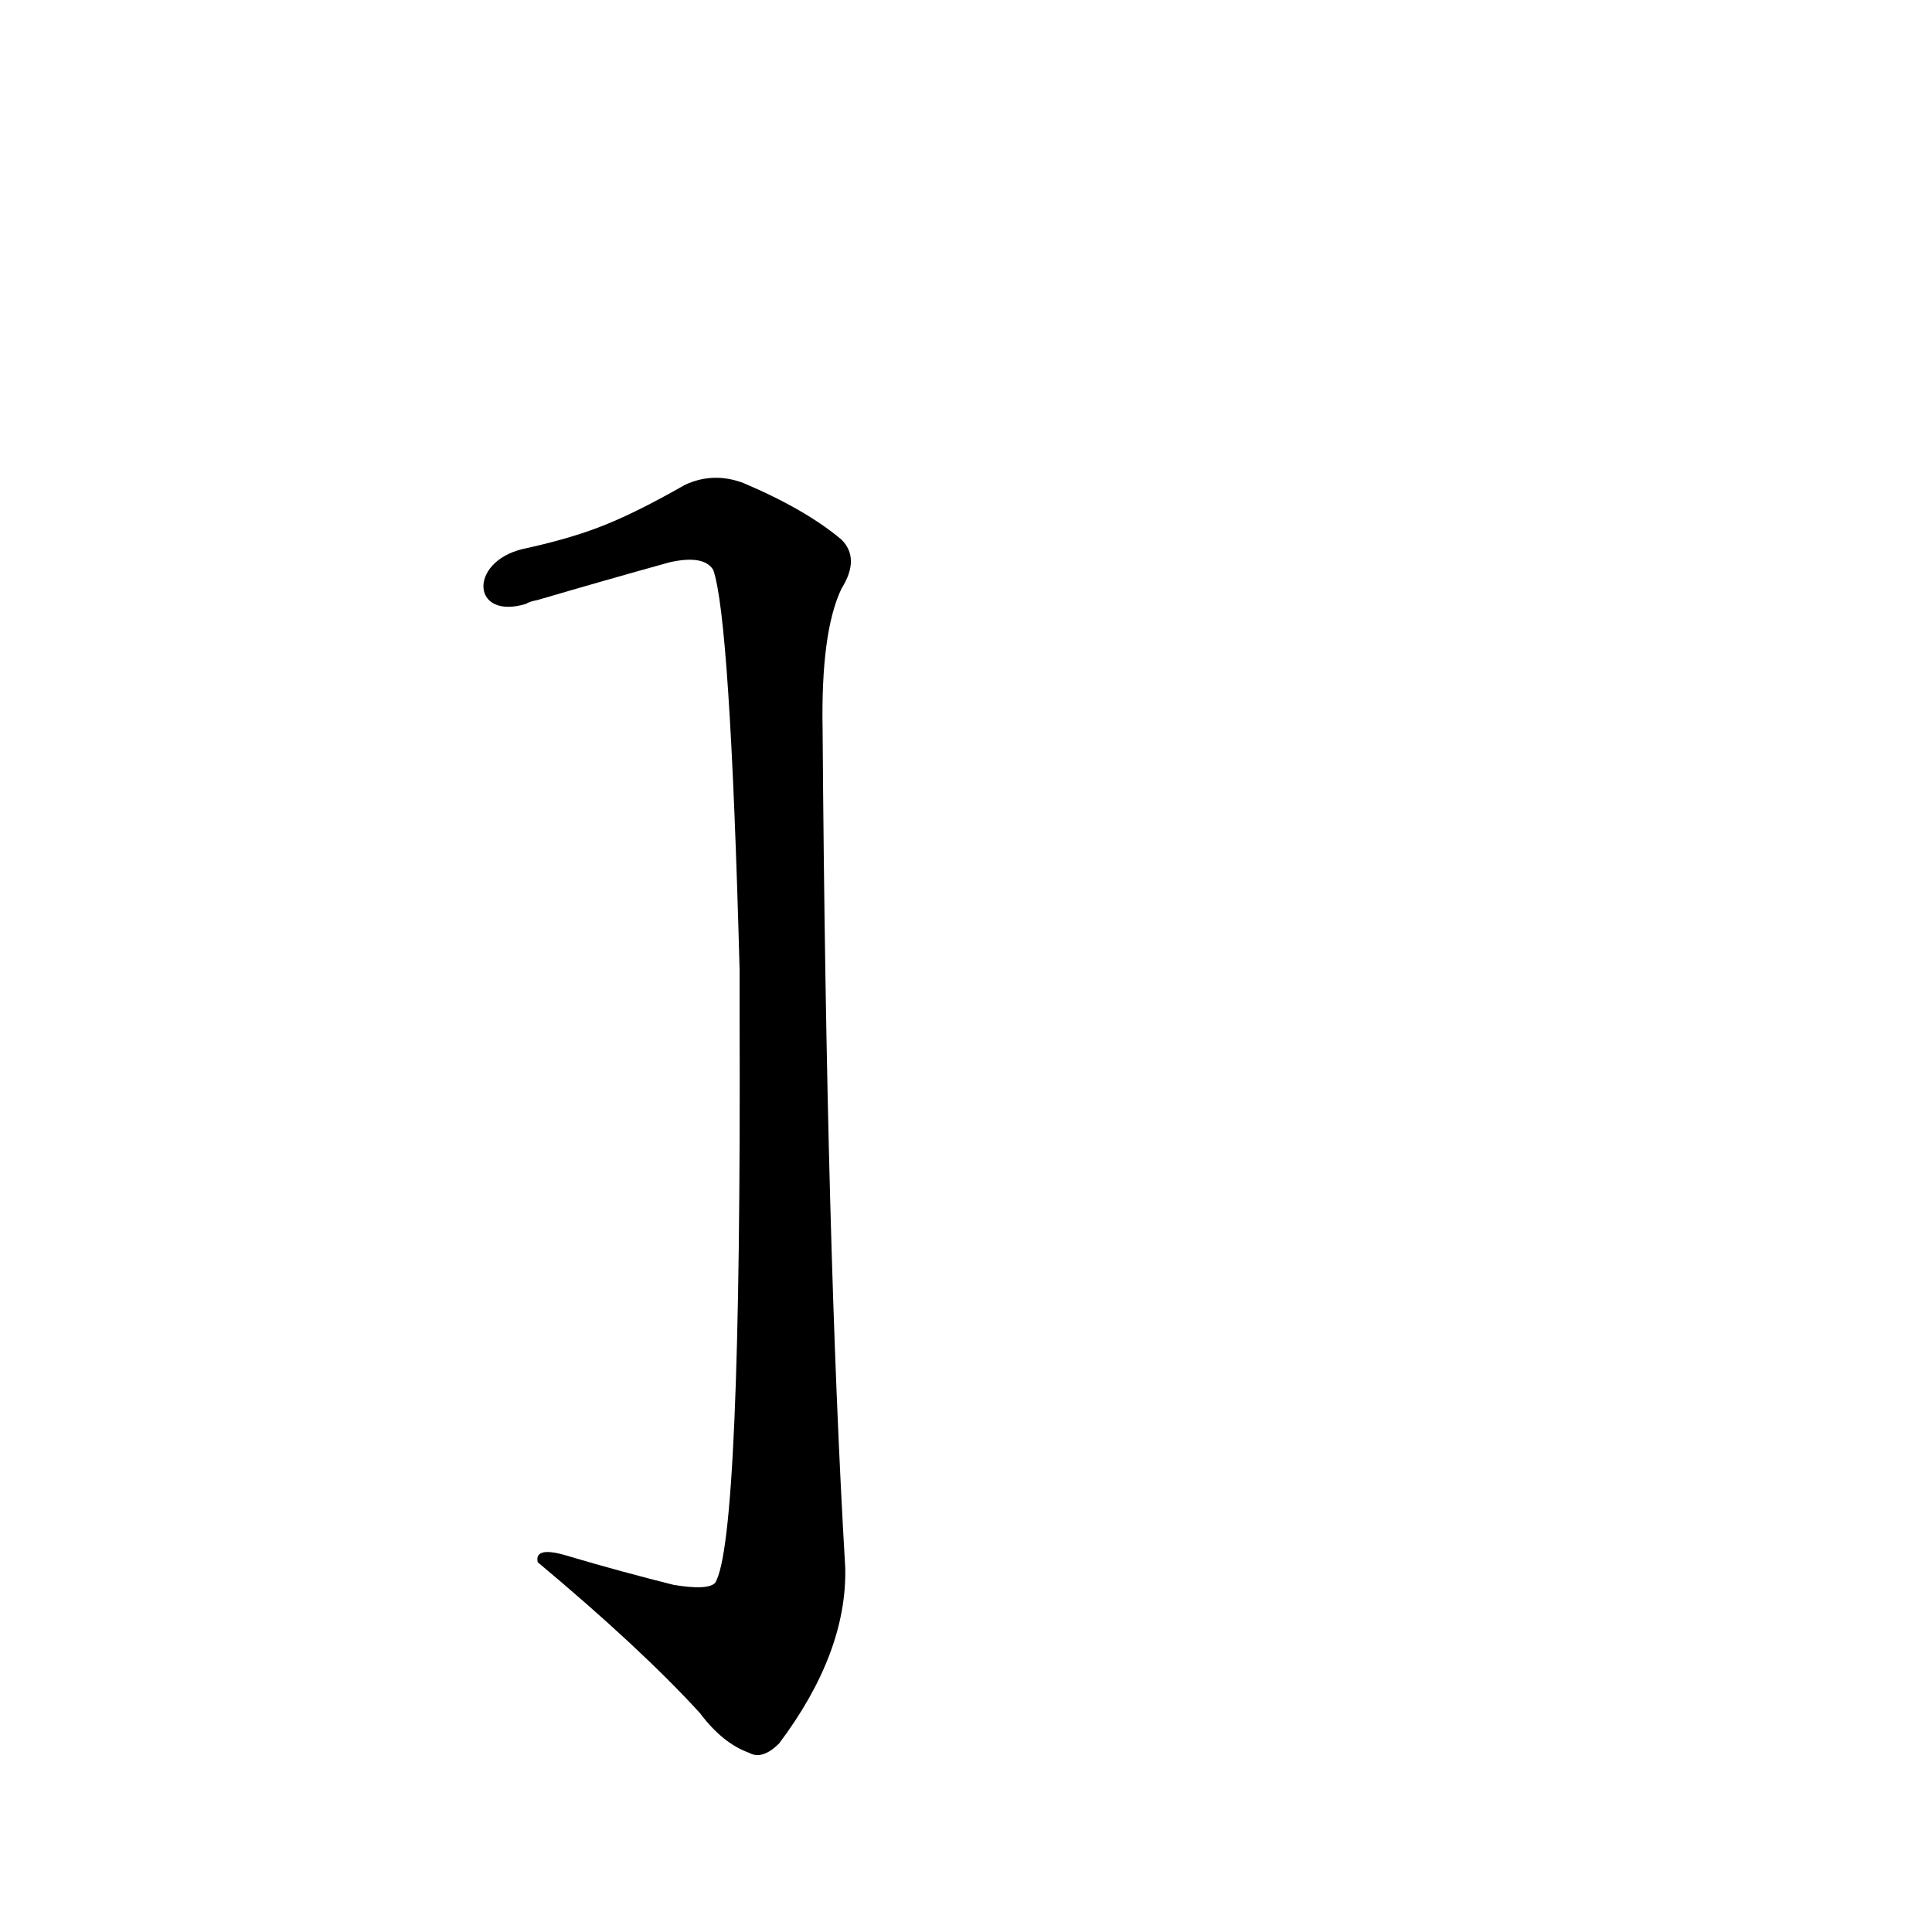 <?xml version='1.0' encoding='utf-8'?>
<svg xmlns="http://www.w3.org/2000/svg" version="1.1" viewBox="0 0 1024 1024"><g transform="scale(1, -1) translate(0, -900)"><path d="M 279 580 Q 280 581 285 582 Q 319 592 355 602 Q 373 606 378 598 Q 387 573 392 386 L 392 362 Q 393 83 379 61 Q 375 57 357 60 Q 329 67 302 75 Q 283 81 285 72 Q 340 26 371 -8 Q 383 -24 397 -29 Q 404 -33 413 -24 Q 449 24 448 69 Q 438 238 436 513 Q 435 565 446 588 Q 456 604 446 614 Q 427 630 394 644 Q 378 650 363 643 Q 335 627 316 620 Q 300 614 277 609 C 248 602 250 571 279 580 Z" fill="black" /></g></svg>